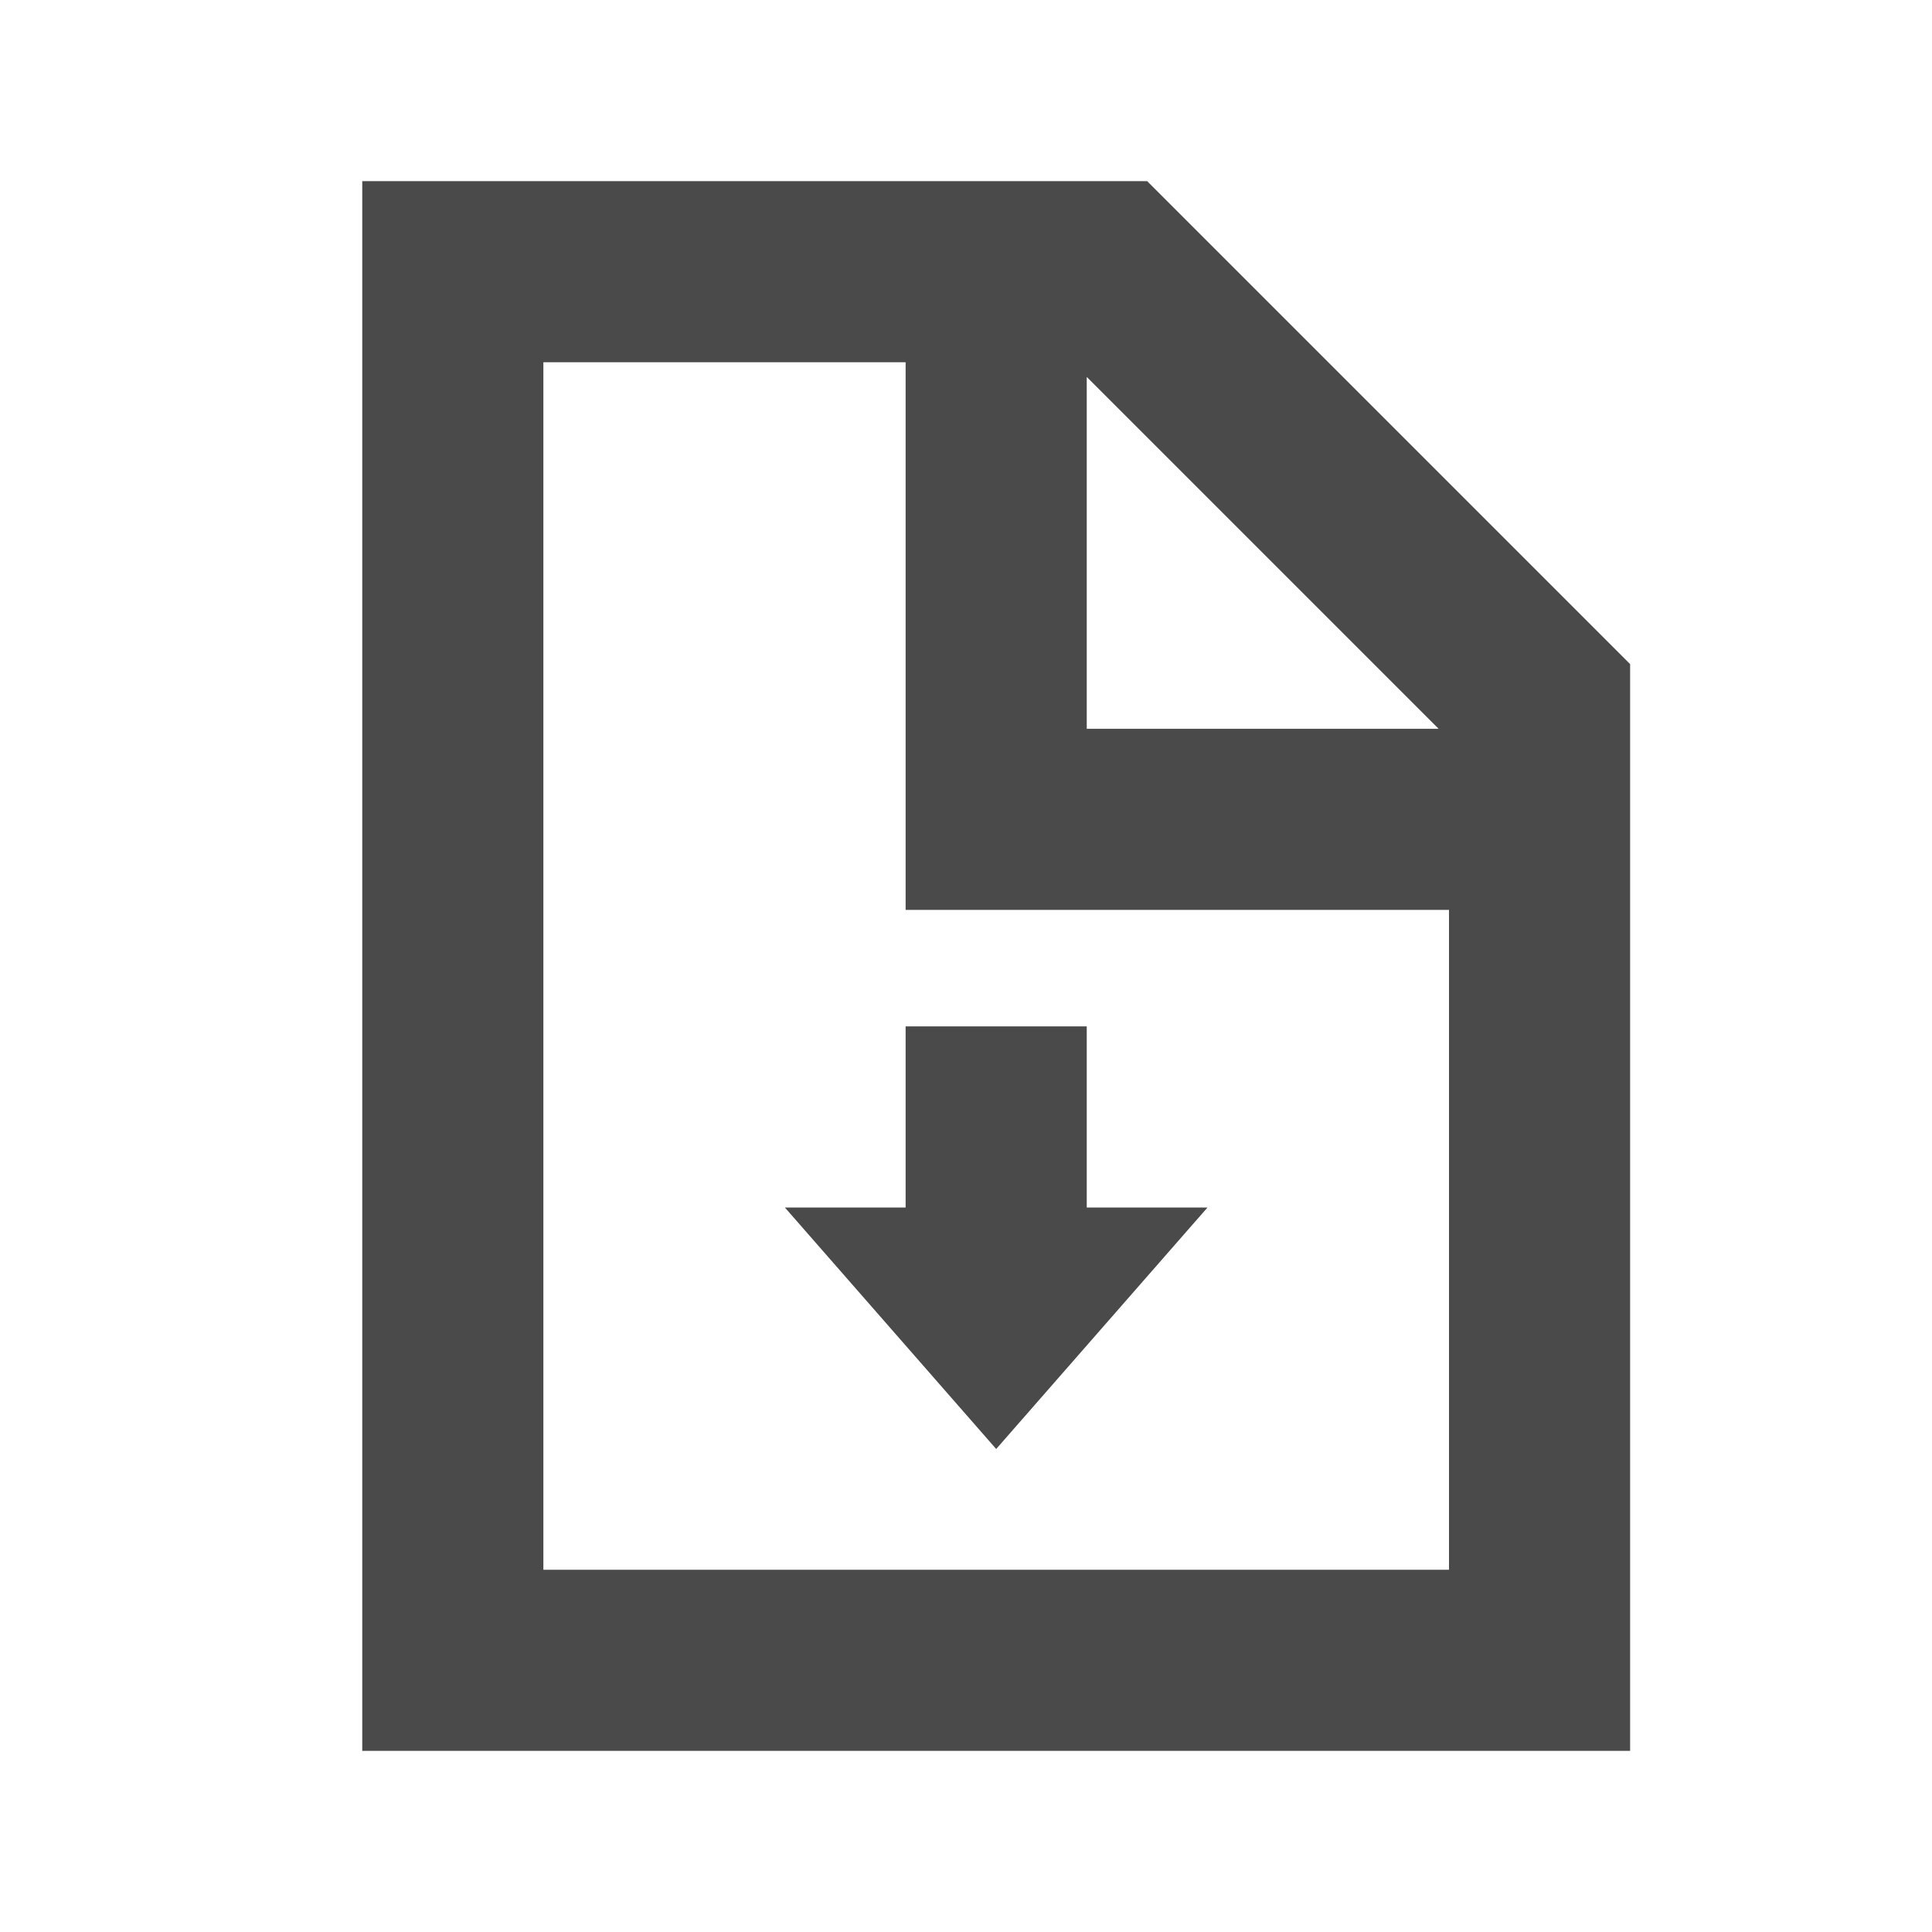 <svg xmlns="http://www.w3.org/2000/svg" width="32" height="32" viewBox="0 0 32 32">
  <g fill="none" fill-rule="evenodd">
    <path fill="#4A4A4A" d="M6,3 L19,3 L27,11 L27,29 L6,29 L6,3 Z M23.828,12.071 L18,6.243 L18,12.071 L23.828,12.071 Z M24,15.071 L15,15.071 L15,6 L9,6 L9,26 L24,26 L24,15.071 Z"/>
    <polygon fill="#4A4A4A" points="18 20 20 20 16.5 24 13 20 15 20 15 17 18 17"/>
  </g>
</svg>
